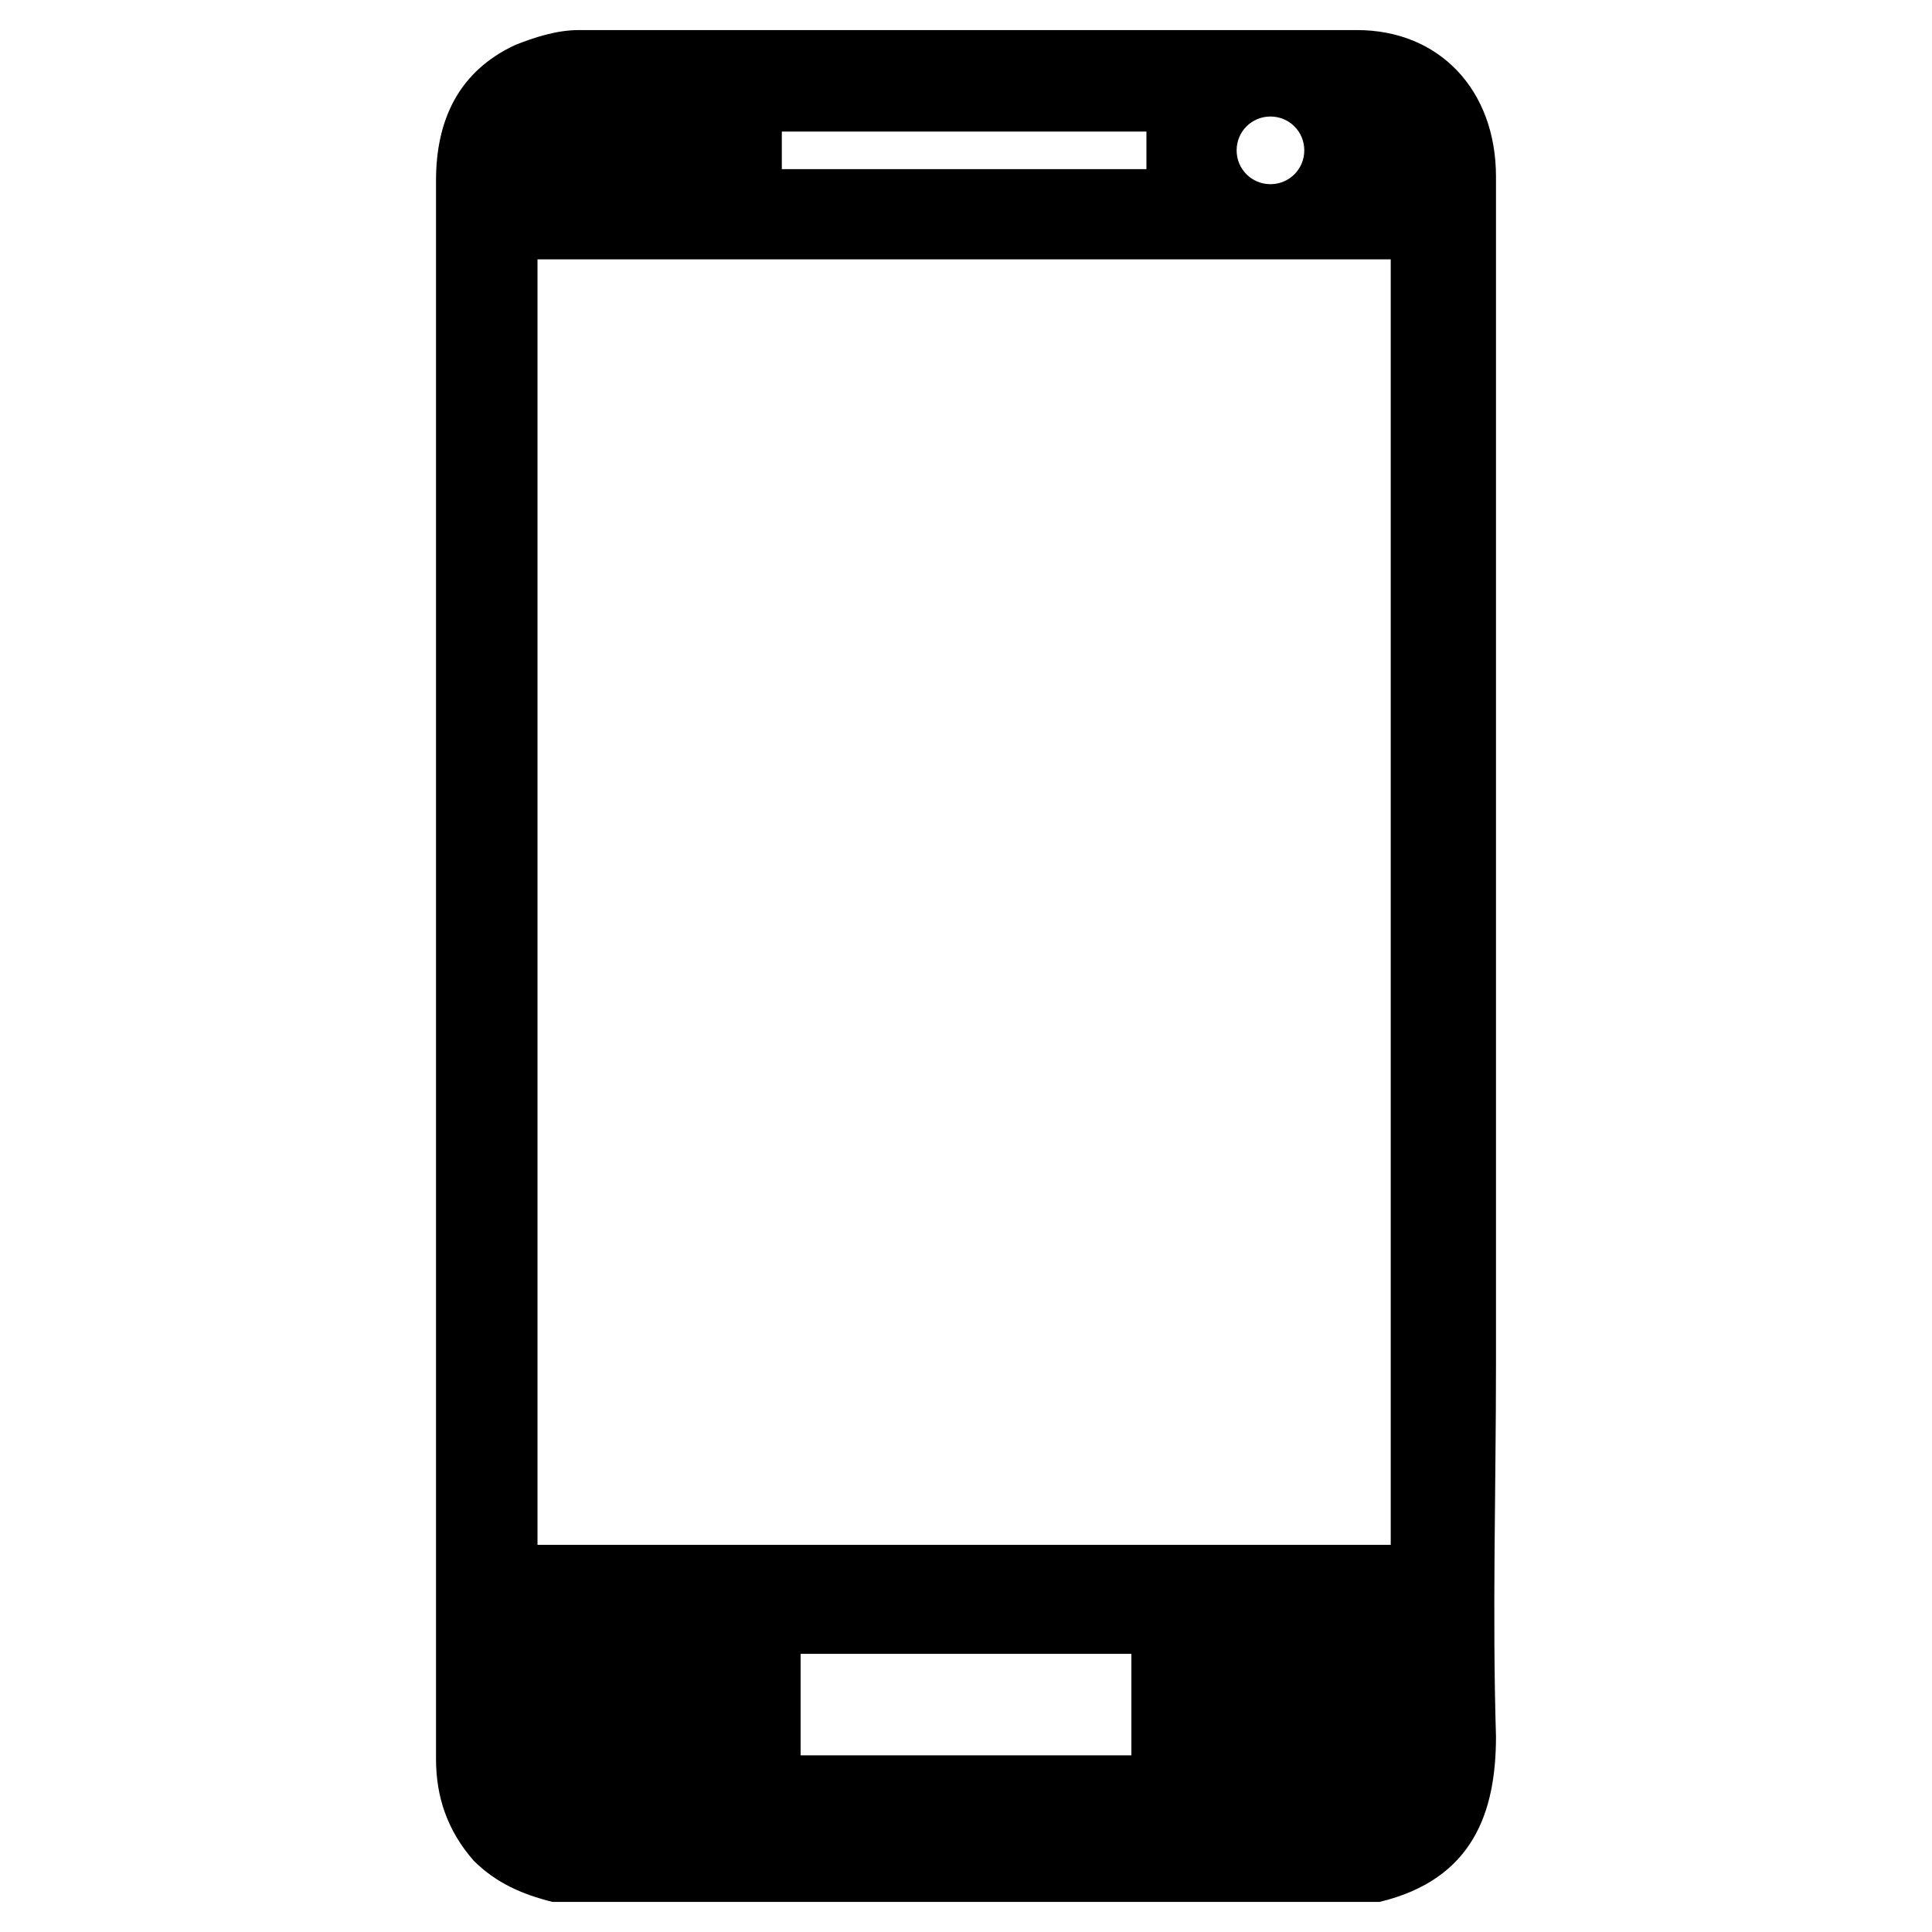 <?xml version="1.0" encoding="utf-8"?>
<!-- Generator: Adobe Illustrator 24.0.1, SVG Export Plug-In . SVG Version: 6.00 Build 0)  -->
<svg version="1.1" id="Capa_1" xmlns="http://www.w3.org/2000/svg" xmlns:xlink="http://www.w3.org/1999/xlink" x="0px" y="0px"
	 viewBox="0 0 51.4 51.4" style="enable-background:new 0 0 51.4 51.4;" xml:space="preserve">
<path d="M14.7,50.6c-0.8-0.2-1.5-0.5-2.1-1.1c-0.7-0.8-1-1.7-1-2.7c0-2,0-4,0-6c0-12,0-24,0-36c0-1.6,0.6-2.9,2.1-3.6
	c0.5-0.2,1.1-0.4,1.7-0.4c6.9,0,13.8,0,20.7,0c2.2,0,3.7,1.6,3.7,3.9c0,10.5,0,21,0,31.6c0,3.3-0.1,6.6,0,9.9c0,2-0.6,3.8-3.1,4.4
	C29.4,50.6,22,50.6,14.7,50.6z M37,41.1c0-11.4,0-22.8,0-34.2c-7.6,0-15.2,0-22.7,0c0,11.4,0,22.8,0,34.2
	C21.9,41.1,29.5,41.1,37,41.1z M30.1,44c-2.9,0-5.8,0-8.8,0c0,0.9,0,1.8,0,2.7c2.9,0,5.9,0,8.8,0C30.1,45.8,30.1,44.9,30.1,44z
	 M30.5,3.5c-3.2,0-6.4,0-9.7,0c0,0.4,0,0.7,0,1c3.2,0,6.4,0,9.7,0C30.5,4.1,30.5,3.8,30.5,3.5z M33.8,4.9c0.5,0,0.9-0.4,0.9-0.9
	c0-0.5-0.4-0.9-0.9-0.9c-0.5,0-0.9,0.4-0.9,0.9C32.9,4.5,33.3,4.9,33.8,4.9z"/>
</svg>
